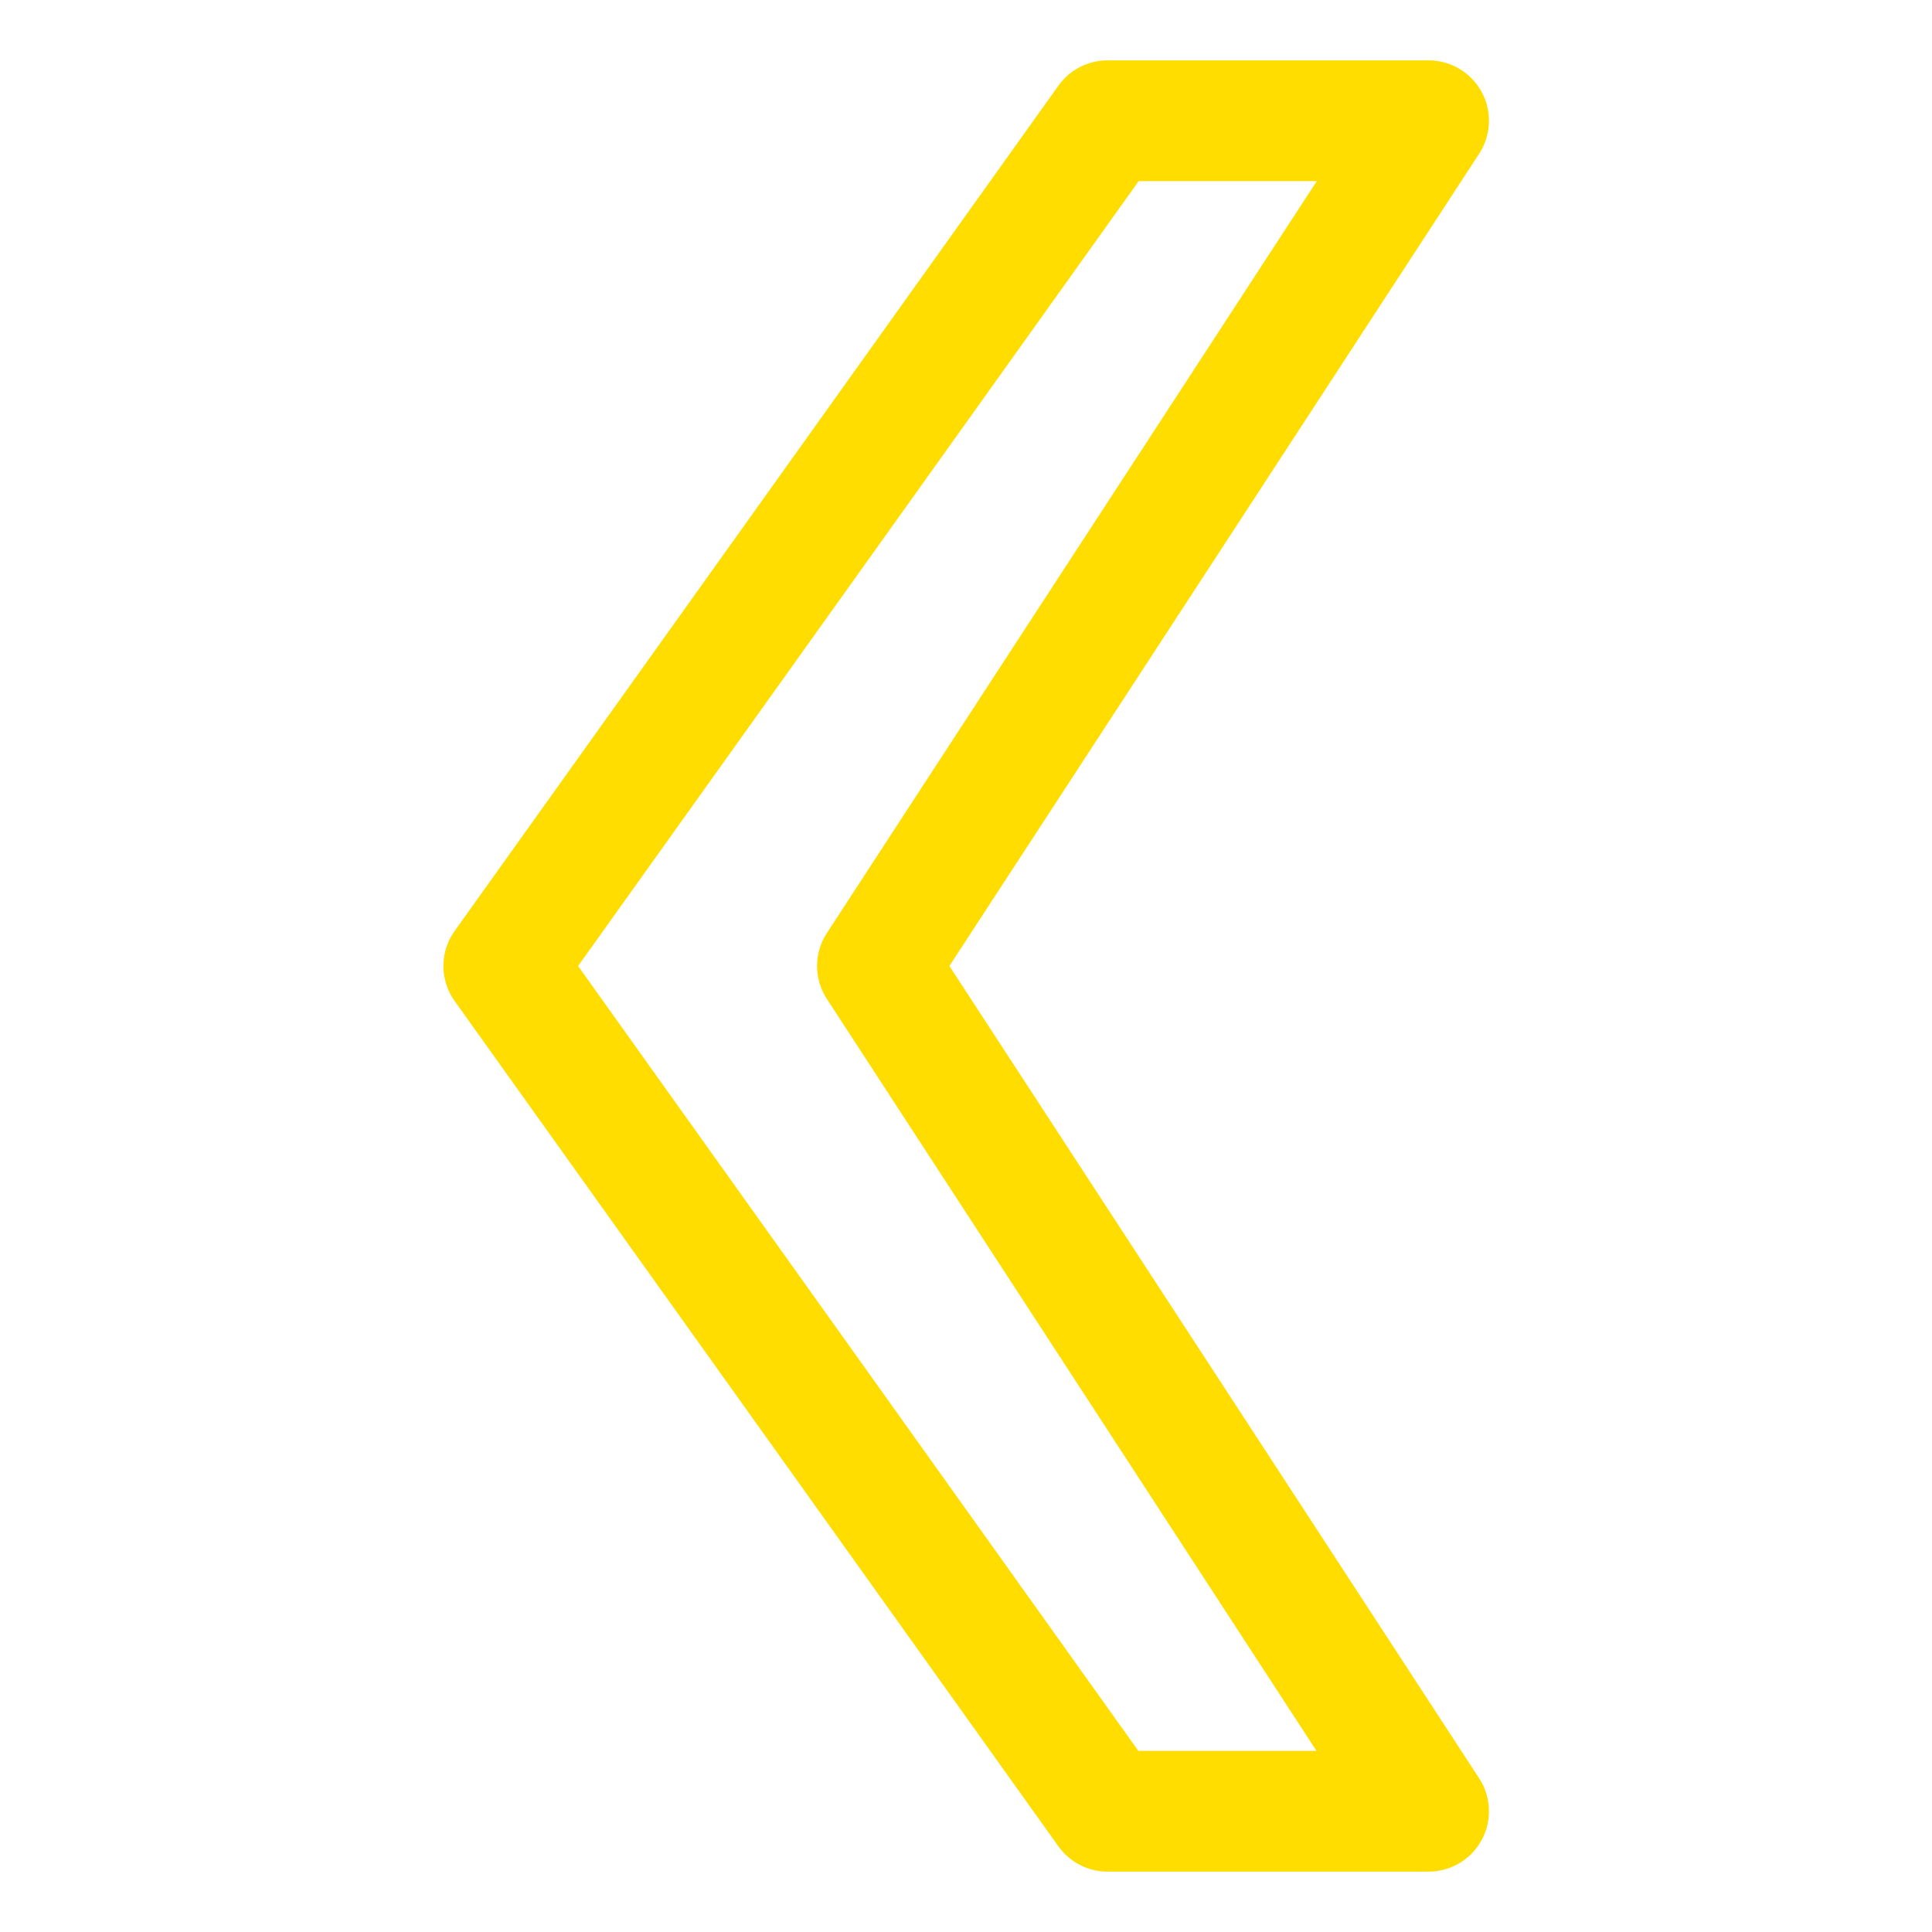 <!-- icon666.com - MILLIONS vector ICONS FREE --><svg viewBox="0 0 64 64" xmlns="http://www.w3.org/2000/svg"><g id="Layer_63" data-name="Layer 63"><path d="m47.31 62h-10.62a2 2 0 0 1 -1.63-.84l-20-28a2 2 0 0 1 0-2.32l20-28a2 2 0 0 1 1.63-.84h10.62a2 2 0 0 1 1.69 3.09l-17.55 26.91 17.55 26.91a2 2 0 0 1 -1.69 3.09zm-9.6-4h5.9l-16.22-24.91a2 2 0 0 1 0-2.18l16.23-24.91h-5.9l-18.57 26z" fill="#000000" style="fill: rgb(255, 221, 0);"></path></g></svg>